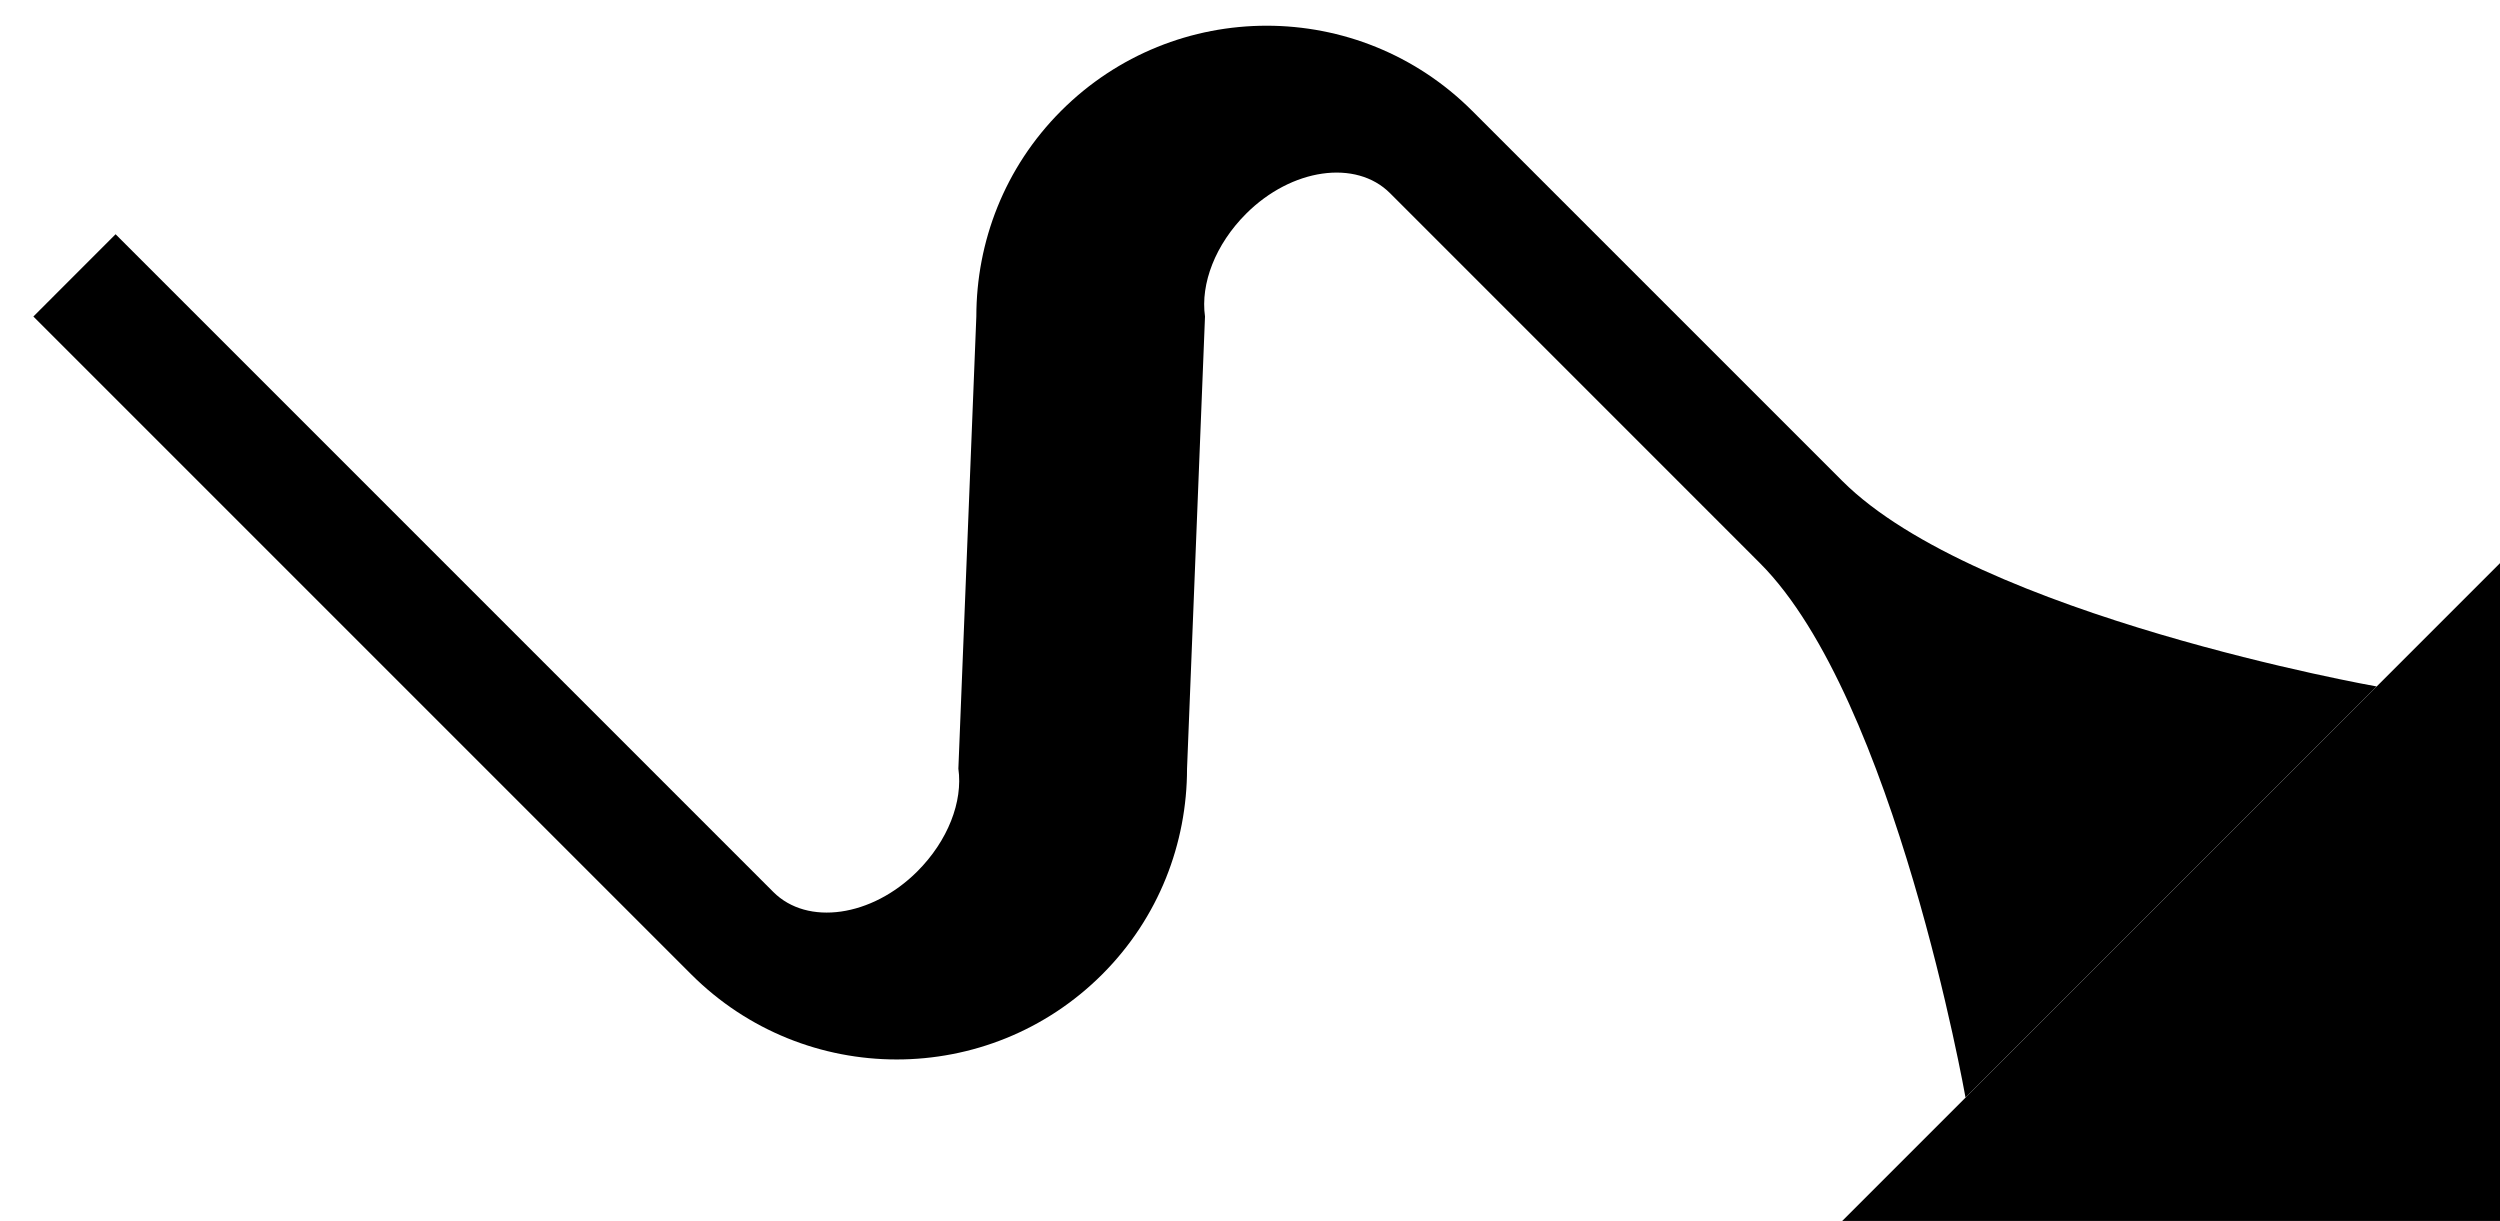<?xml version="1.0" encoding="UTF-8" standalone="no"?>
<svg
   xmlns:dc="http://purl.org/dc/elements/1.1/"
   xmlns:cc="http://creativecommons.org/ns#"
   xmlns:rdf="http://www.w3.org/1999/02/22-rdf-syntax-ns#"
   xmlns:svg="http://www.w3.org/2000/svg"
   xmlns="http://www.w3.org/2000/svg"
   xmlns:sodipodi="http://sodipodi.sourceforge.net/DTD/sodipodi-0.dtd"
   xmlns:inkscape="http://www.inkscape.org/namespaces/inkscape"
   version="1.0"
   width="43"
   height="21"
   id="svg2"
   inkscape:version="0.47 r22583"
   sodipodi:docname="02-08-004-02-01-06.svg">
  <defs
     id="defs16">
    <inkscape:perspective
       sodipodi:type="inkscape:persp3d"
       inkscape:vp_x="0 : 23 : 1"
       inkscape:vp_y="0 : 1000 : 0"
       inkscape:vp_z="36 : 23 : 1"
       inkscape:persp3d-origin="18 : 15.333333 : 1"
       id="perspective18" />
  </defs>
  <sodipodi:namedview
     pagecolor="#ffffff"
     bordercolor="#666666"
     borderopacity="1"
     objecttolerance="10"
     gridtolerance="10"
     guidetolerance="10"
     inkscape:pageopacity="0"
     inkscape:pageshadow="2"
     inkscape:window-width="964"
     inkscape:window-height="721"
     id="namedview14"
     showgrid="true"
     inkscape:zoom="16.309417"
     inkscape:cx="21.500769"
     inkscape:cy="10.500376"
     inkscape:window-x="365"
     inkscape:window-y="0"
     inkscape:window-maximized="0"
     inkscape:current-layer="svg2"
     showborder="true">
    <inkscape:grid
       type="xygrid"
       id="grid2824"
       empspacing="5"
       visible="true"
       enabled="true"
       snapvisiblegridlinesonly="true" />
  </sodipodi:namedview>
  <path
     style="fill:#000000;fill-opacity:1;stroke:none"
     d="m 1.988,4.029 11.314,11.314 c 0.586,0.586 1.694,0.427 2.475,-0.354 0.529,-0.529 0.787,-1.203 0.707,-1.768 l 0.309,-7.778 c 0,-1.28 0.482,-2.559 1.458,-3.536 1.953,-1.953 5.118,-1.953 7.071,0 l 6.364,6.364 c 2.321,2.321 9.192,3.536 9.192,3.536 l -7.071,7.071 c 0,0 -1.214,-6.871 -3.536,-9.192 L 23.908,3.322 c -0.586,-0.586 -1.694,-0.427 -2.475,0.354 -0.529,0.529 -0.787,1.203 -0.707,1.768 l -0.309,7.778 c 0,1.28 -0.482,2.559 -1.458,3.536 -1.953,1.953 -5.118,1.953 -7.071,0 L 0.574,5.444 1.988,4.029 z"
     id="path2814" />
  <path
     style="fill:#000000;fill-opacity:1;stroke:none"
     d="M 43,9.686 43,21 31.686,21 43,9.686 z"
     id="path3386" />
</svg>
